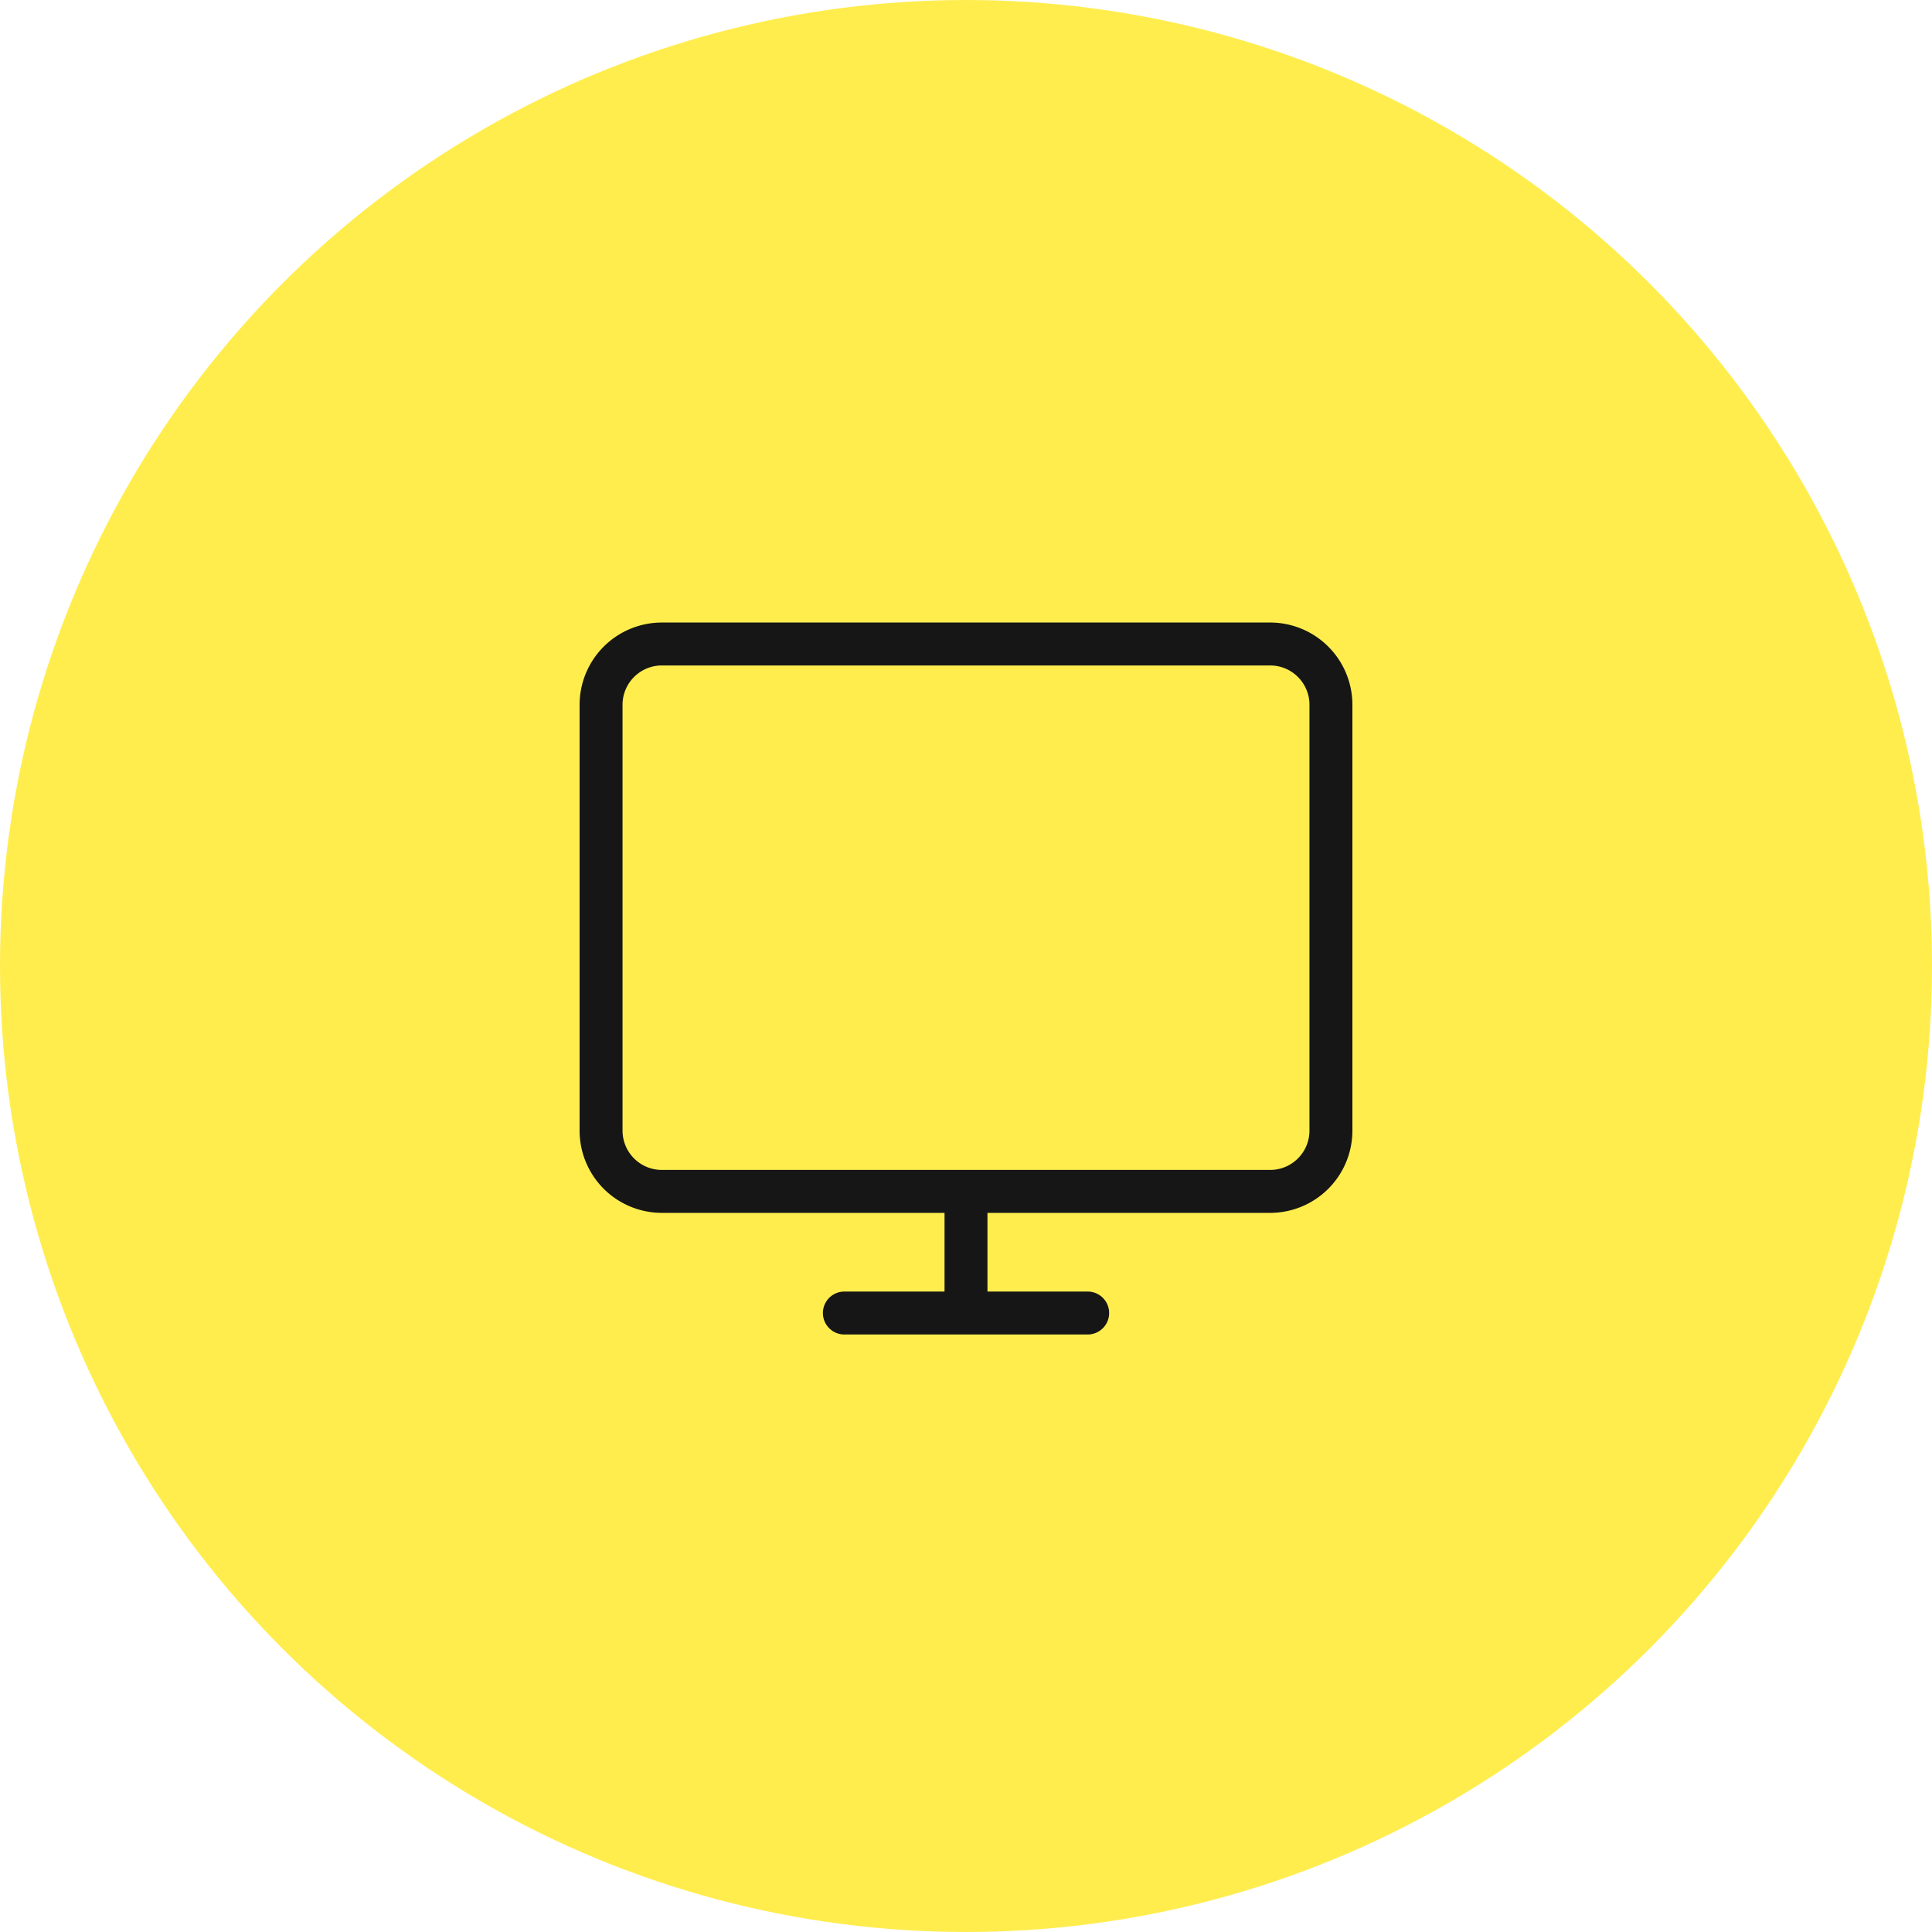 <svg width="90" height="90" viewBox="0 0 90 90" fill="none" xmlns="http://www.w3.org/2000/svg"><circle opacity=".7" cx="45" cy="45" r="45" fill="#FFE603"/><path fill-rule="evenodd" clip-rule="evenodd" d="M59.167 54.5c1.012 0 1.833-.821 1.833-1.834V32.833C61 31.821 60.18 31 59.167 31H30.833C29.821 31 29 31.82 29 32.833v19.833c0 1.013.82 1.834 1.833 1.834h28.334ZM46 56.5h13.167A3.833 3.833 0 0 0 63 52.666V32.833A3.833 3.833 0 0 0 59.167 29H30.833A3.833 3.833 0 0 0 27 32.833v19.833a3.833 3.833 0 0 0 3.833 3.834H44v3.666h-4.666a1 1 0 0 0 0 2h11.334a1 1 0 1 0 0-2H46V56.5Z" fill="#161616"/></svg>